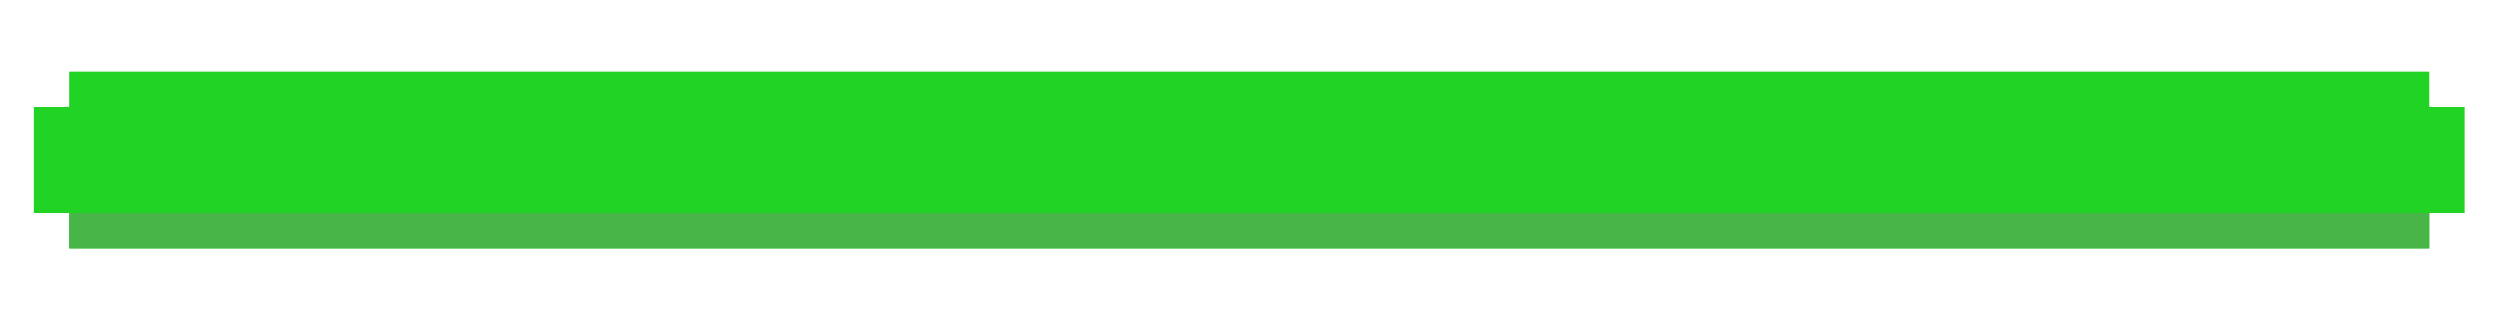 <?xml version="1.0" encoding="utf-8"?>
<!-- Generator: Adobe Illustrator 25.4.1, SVG Export Plug-In . SVG Version: 6.00 Build 0)  -->
<svg version="1.1" id="Layer_1" xmlns="http://www.w3.org/2000/svg" xmlns:xlink="http://www.w3.org/1999/xlink" x="0px" y="0px"
	 viewBox="0 0 1445 185" style="enable-background:new 0 0 1445 185;" >
<style type="text/css">
	.st0{display:none;}
	.st1{fill:#20D324;}
	.st2{fill:#48B548;}
	.st3{display:none;fill:#FFFFFF;}
	.st4{display:none;fill:#FDFFFD;}
</style>
<g class="st0">
</g>
<rect x="40" y="20.94" class="st0" width="1364.12" height="20.44"/>
<rect x="19.56" y="41.4" class="st0" width="20.44" height="20.44"/>
<polygon class="st0" points="0,61.82 0,82.26 0,123.14 20.44,123.14 20.44,82.26 20.44,61.82 "/>
<rect x="20.44" y="123.14" class="st0" width="20.44" height="20.44"/>
<rect x="40" y="143.58" class="st0" width="1364.12" height="20.44"/>
<rect x="1404.12" y="41.4" class="st0" width="20.44" height="20.44"/>
<polygon class="st0" points="1424.56,61.82 1424.56,82.26 1424.56,123.14 1445,123.14 1445,82.26 1445,61.82 "/>
<rect x="1404.12" y="123.14" class="st0" width="20.44" height="20.44"/>
<g>
	<polygon class="st1" points="1404.12,61.84 1404.12,61.82 1404.12,41.42 40,41.42 40,61.82 40,61.84 19.56,61.84 19.56,123.14 
		40,123.14 40,143.58 1404.12,143.58 1404.12,123.14 1424.56,123.14 1424.56,61.84 	"/>
	<rect x="40" y="123.14" class="st2" width="1364.12" height="20.44"/>
</g>
<polygon class="st3" points="1363.3,51.59 1383.74,51.59 1383.74,71.99 1363.24,71.99 "/>
<rect x="1383.68" y="72.01" class="st4" width="20.44" height="20.48"/>
</svg>

